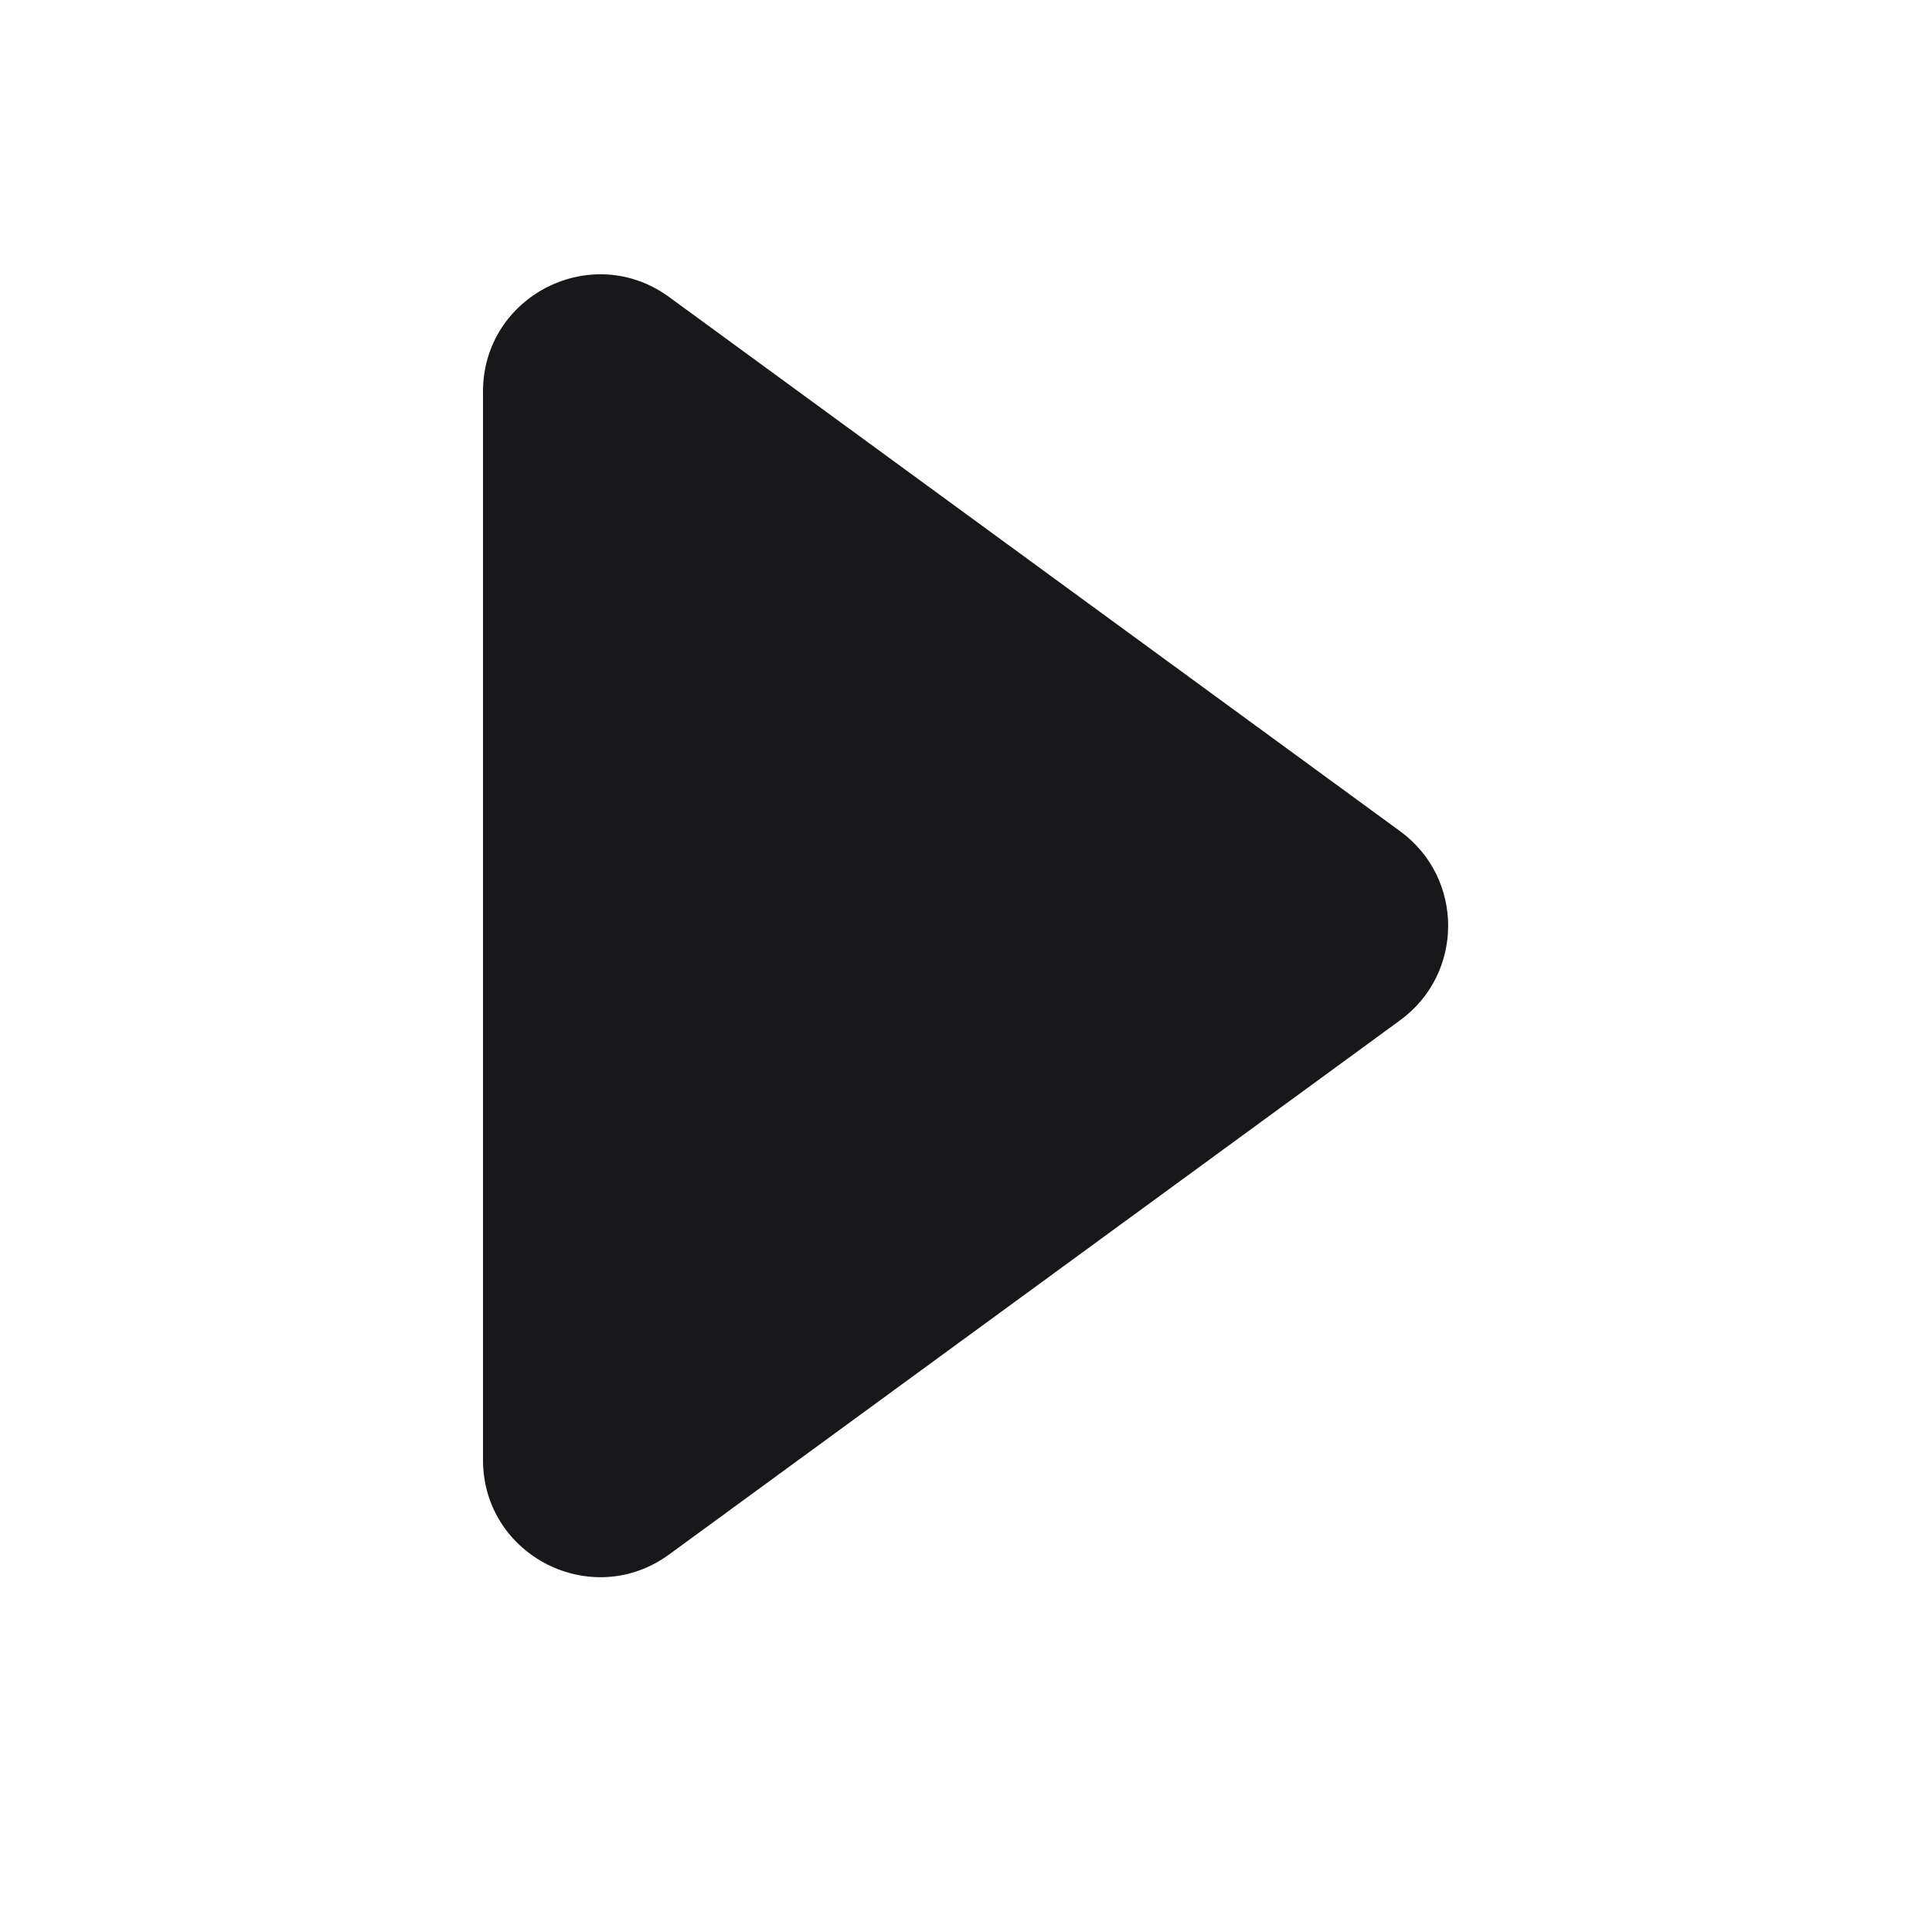 <?xml version="1.0" encoding="UTF-8" standalone="no"?><svg width='33' height='33' viewBox='0 0 33 33' fill='none' xmlns='http://www.w3.org/2000/svg'>
<path d='M11.43 26.551C10.109 27.517 8.25 26.573 8.25 24.936V6.689C8.25 5.052 10.109 4.108 11.43 5.074L23.915 14.198C25.009 14.997 25.009 16.628 23.915 17.427L11.43 26.551Z' fill='#18181B'/>
</svg>
